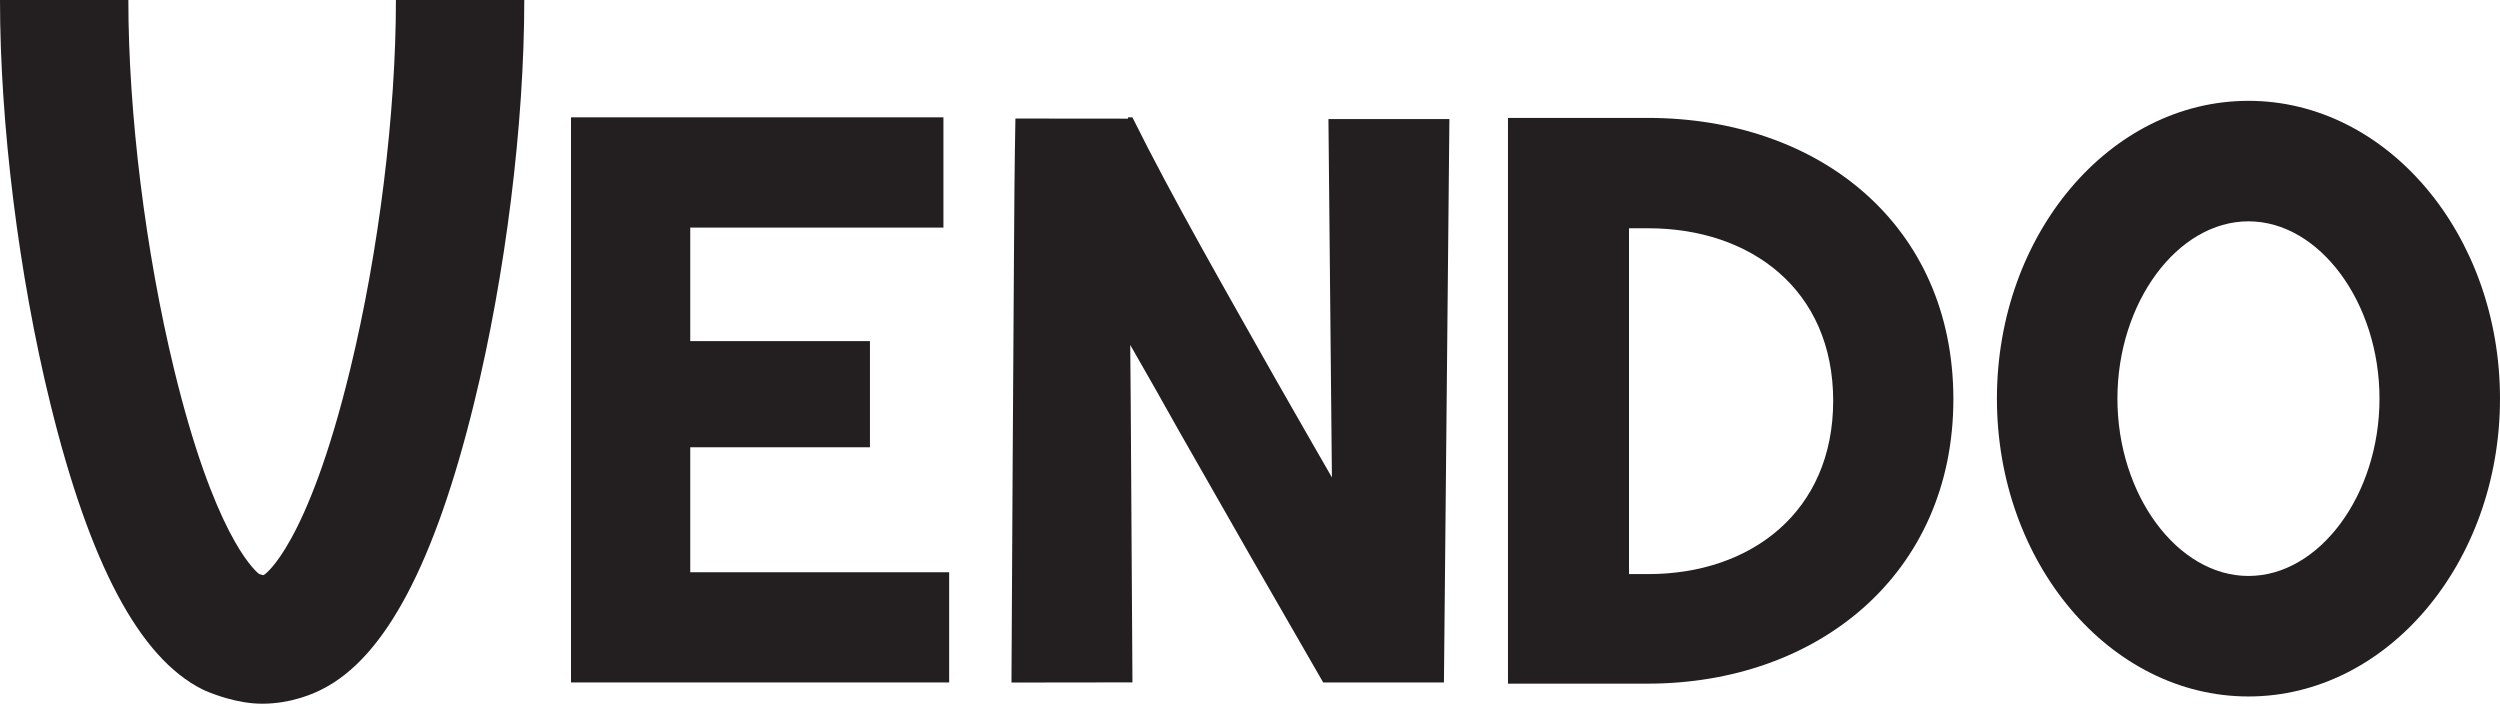<?xml version="1.0" encoding="UTF-8"?><svg id="Layer_2" xmlns="http://www.w3.org/2000/svg" viewBox="0 0 447.196 125.879"><g id="Components"><g id="_2a8cb079-bb61-4dd8-b022-2ac29f76b727_1"><path d="m294.729,21.091h-24.976l-.009.009v101.181l.009.009h24.976c30.416,0,54.687-19.601,54.687-50.891,0-31.149-23.98-50.309-54.687-50.309Zm.141,81.599h-3.467c-.009,0-.009-.009-.009-.009v-61.838q0-.009.009-.009h3.467c18.285,0,33.047,10.966,33.047,30.858s-14.762,30.999-33.047,30.999Z" style="fill:#231f20; stroke-width:0px;"/><path d="m402.205,18.037c-24.816,0-45,23.905-45,53.269s20.184,53.278,45,53.278,44.99-23.905,44.99-53.278-20.184-53.269-44.99-53.269Zm0,84.991c-12.713,0-23.444-14.527-23.444-31.723,0-17.186,10.731-31.713,23.444-31.713,12.695,0,23.435,14.527,23.435,31.713,0,17.195-10.74,31.723-23.435,31.723Z" style="fill:#231f20; stroke-width:0px;"/><path d="m123.468,102.361v-22.354h32.145v-18.99h-32.145v-20.306h45.291v-19.723h-66.621v101.087h67.645v-19.714h-46.315Z" style="fill:#231f20; stroke-width:0px;"/><path d="m259.266,21.297l-.977,100.777h-21.602c-8.635-14.94-17.214-29.89-25.746-44.906-2.603-4.689-5.619-9.97-8.767-15.466.028,3.505.056,6.859.085,9.941l.31,50.421-21.64.028c.085-16.848.32-59.404.442-75.66.047-8.372.103-16.754.263-25.126v-.103l20.146.019v-.235h.78c7.207,14.527,16.998,31.535,25.418,46.484,3.411,5.976,6.831,11.962,10.27,17.928l-.62-64.103h21.64Z" style="fill:#231f20; stroke-width:0px;"/><path d="m46.891,125.879c-4.458,0-8.875-1.765-10.123-2.306l-.577-.269c-11.241-5.633-20.144-22.389-27.218-51.224C3.355,49.174,0,22.229,0,0h22.96c0,20.255,3.053,44.932,8.166,66.011,7.067,29.135,14.074,35.751,15.21,36.658.239.081.498.16.707.213.058-.017.122-.038.172-.058l.089-.047c.056-.032,7.667-5.09,15.351-36.766,5.114-21.08,8.166-45.757,8.166-66.011h22.96c0,22.229-3.355,49.174-8.973,72.079-7.038,28.691-15.888,45.424-27.049,51.139-1.476.781-5.581,2.661-10.868,2.661Zm.127-22.958c-.097.052-.148.086-.148.086l.162-.086c-.005,0-.01-.001-.014-.001Zm.299.021h.001-.001Zm-.24-.051c.003.001.006.001.009.002l.122-.064c-.049.022-.092.042-.13.062Z" style="fill:#231f20; stroke-width:0px;"/></g></g></svg>